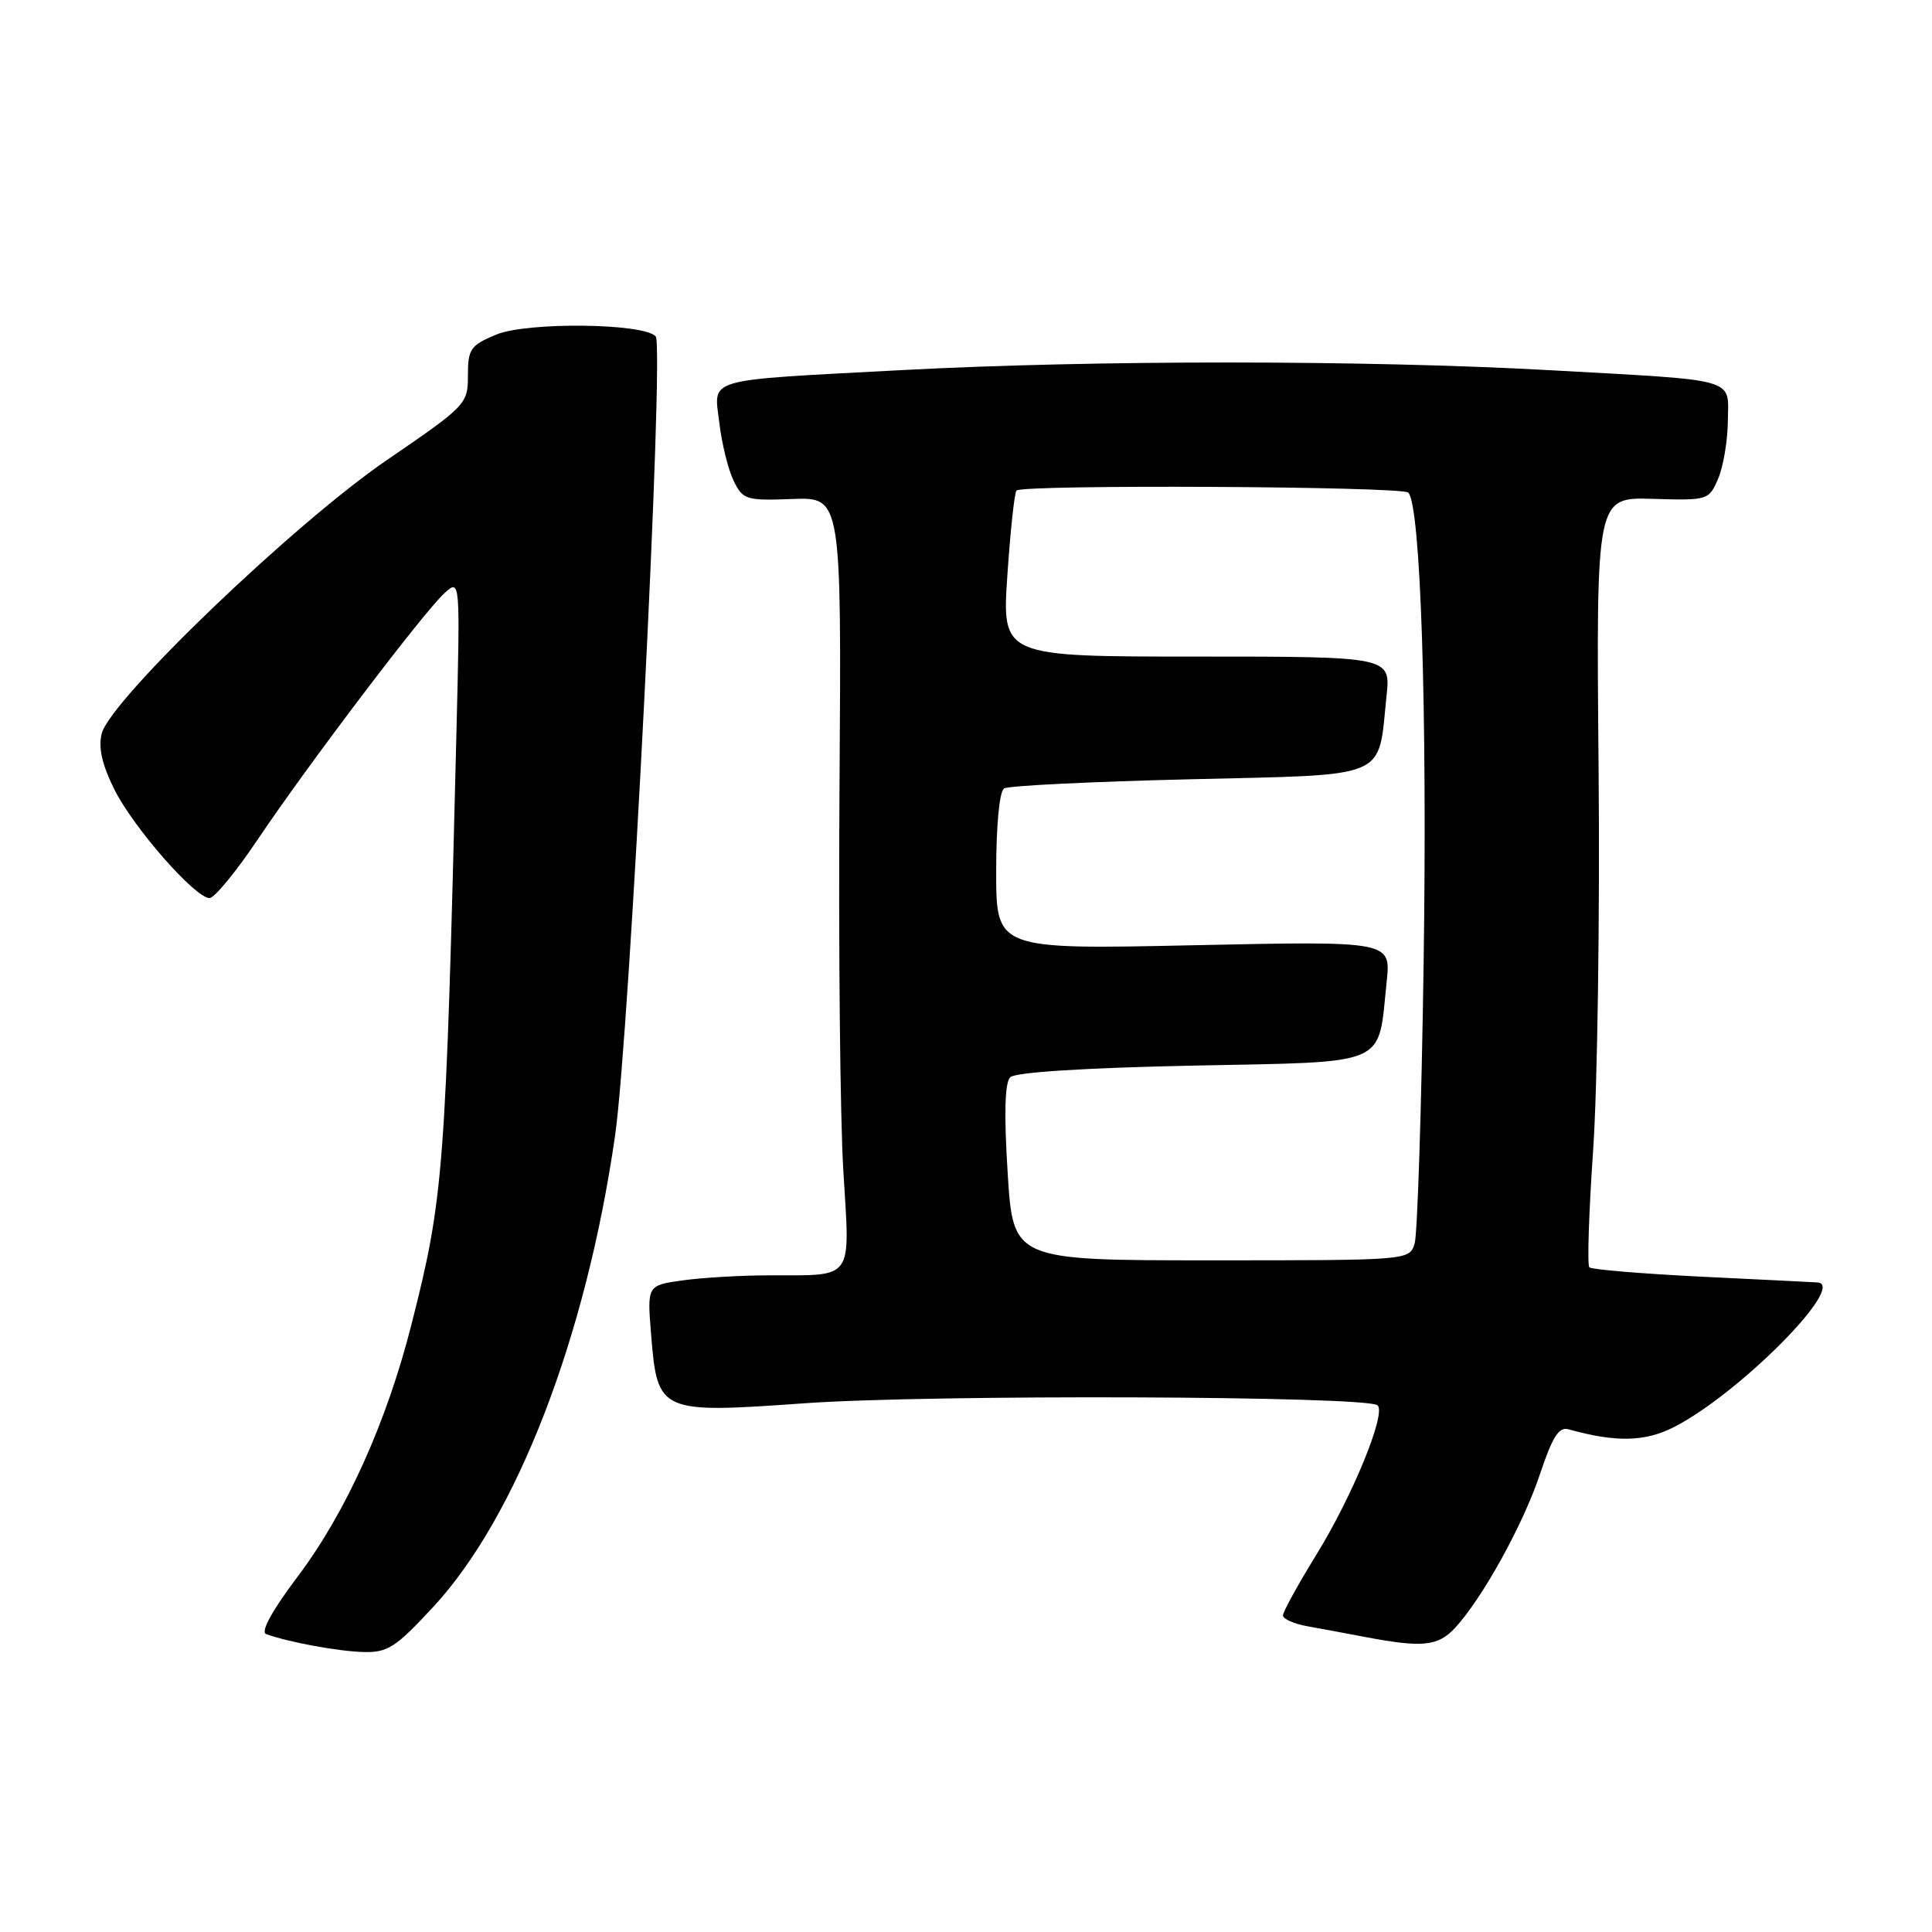 <?xml version="1.0" encoding="UTF-8" standalone="no"?>
<!DOCTYPE svg PUBLIC "-//W3C//DTD SVG 1.1//EN" "http://www.w3.org/Graphics/SVG/1.1/DTD/svg11.dtd" >
<svg xmlns="http://www.w3.org/2000/svg" xmlns:xlink="http://www.w3.org/1999/xlink" version="1.1" viewBox="0 0 256 256">
 <g >
 <path fill="currentColor"
d=" M 57.42 212.91 C 68.48 200.97 77.66 177.16 81.50 150.48 C 83.43 137.12 88.06 45.88 86.88 44.57 C 85.29 42.81 69.80 42.64 65.74 44.34 C 62.34 45.76 62.00 46.24 62.00 49.76 C 62.00 53.54 61.79 53.76 51.25 60.97 C 38.96 69.38 14.60 92.74 13.48 97.20 C 13.01 99.08 13.52 101.32 15.15 104.60 C 17.68 109.67 25.86 119.00 27.77 119.00 C 28.41 119.00 31.28 115.51 34.14 111.25 C 40.72 101.44 56.18 81.05 58.91 78.58 C 60.98 76.71 60.98 76.71 60.48 97.10 C 59.05 155.45 58.81 158.61 54.51 175.54 C 51.24 188.43 45.86 200.37 39.49 208.84 C 36.04 213.42 34.49 216.24 35.27 216.53 C 38.21 217.59 44.79 218.81 48.14 218.90 C 51.37 218.99 52.43 218.30 57.42 212.91 Z  M 192.76 215.75 C 196.37 211.88 201.83 202.02 204.05 195.34 C 205.71 190.37 206.56 189.03 207.84 189.39 C 214.09 191.14 217.97 191.06 221.82 189.09 C 230.46 184.68 244.85 170.16 240.81 169.93 C 240.09 169.88 233.12 169.54 225.31 169.16 C 217.51 168.77 210.89 168.22 210.60 167.93 C 210.30 167.64 210.53 160.65 211.10 152.39 C 211.67 144.14 212.00 121.29 211.82 101.63 C 211.50 65.88 211.50 65.88 218.96 66.10 C 226.33 66.32 226.44 66.28 227.67 63.41 C 228.35 61.81 228.93 58.37 228.95 55.77 C 229.01 50.00 230.61 50.46 205.49 49.06 C 181.08 47.70 144.93 47.69 119.50 49.04 C 92.92 50.46 94.60 49.97 95.32 56.07 C 95.65 58.81 96.49 62.24 97.21 63.70 C 98.43 66.22 98.85 66.35 105.00 66.12 C 111.50 65.88 111.50 65.88 111.24 104.19 C 111.09 125.26 111.32 148.21 111.75 155.20 C 112.64 169.87 113.28 168.96 101.89 168.99 C 98.25 168.99 93.14 169.29 90.51 169.65 C 85.75 170.31 85.75 170.31 86.27 176.77 C 87.11 187.20 87.34 187.31 106.62 185.94 C 123.27 184.75 181.30 184.96 182.55 186.22 C 183.68 187.35 179.19 198.29 174.38 206.08 C 171.97 209.99 170.00 213.58 170.00 214.05 C 170.00 214.52 171.46 215.17 173.25 215.49 C 175.04 215.81 178.53 216.46 181.00 216.93 C 188.46 218.34 190.53 218.13 192.76 215.75 Z  M 133.52 155.40 C 133.03 147.60 133.14 143.46 133.86 142.74 C 134.52 142.08 143.65 141.50 158.04 141.20 C 184.37 140.66 182.54 141.45 183.74 130.09 C 184.31 124.69 184.31 124.69 158.16 125.25 C 132.00 125.81 132.00 125.81 132.00 115.47 C 132.00 109.33 132.43 104.85 133.05 104.47 C 133.62 104.11 144.69 103.57 157.63 103.26 C 184.41 102.61 182.55 103.40 183.72 92.25 C 184.28 87.00 184.28 87.00 158.52 87.00 C 132.76 87.00 132.76 87.00 133.48 76.25 C 133.88 70.34 134.42 65.28 134.69 65.00 C 135.47 64.18 185.77 64.44 186.60 65.27 C 188.24 66.91 189.13 94.07 188.64 127.50 C 188.36 146.75 187.82 163.51 187.45 164.75 C 186.77 167.00 186.77 167.00 160.50 167.00 C 134.24 167.00 134.24 167.00 133.52 155.40 Z "/>
</g>
</svg>
